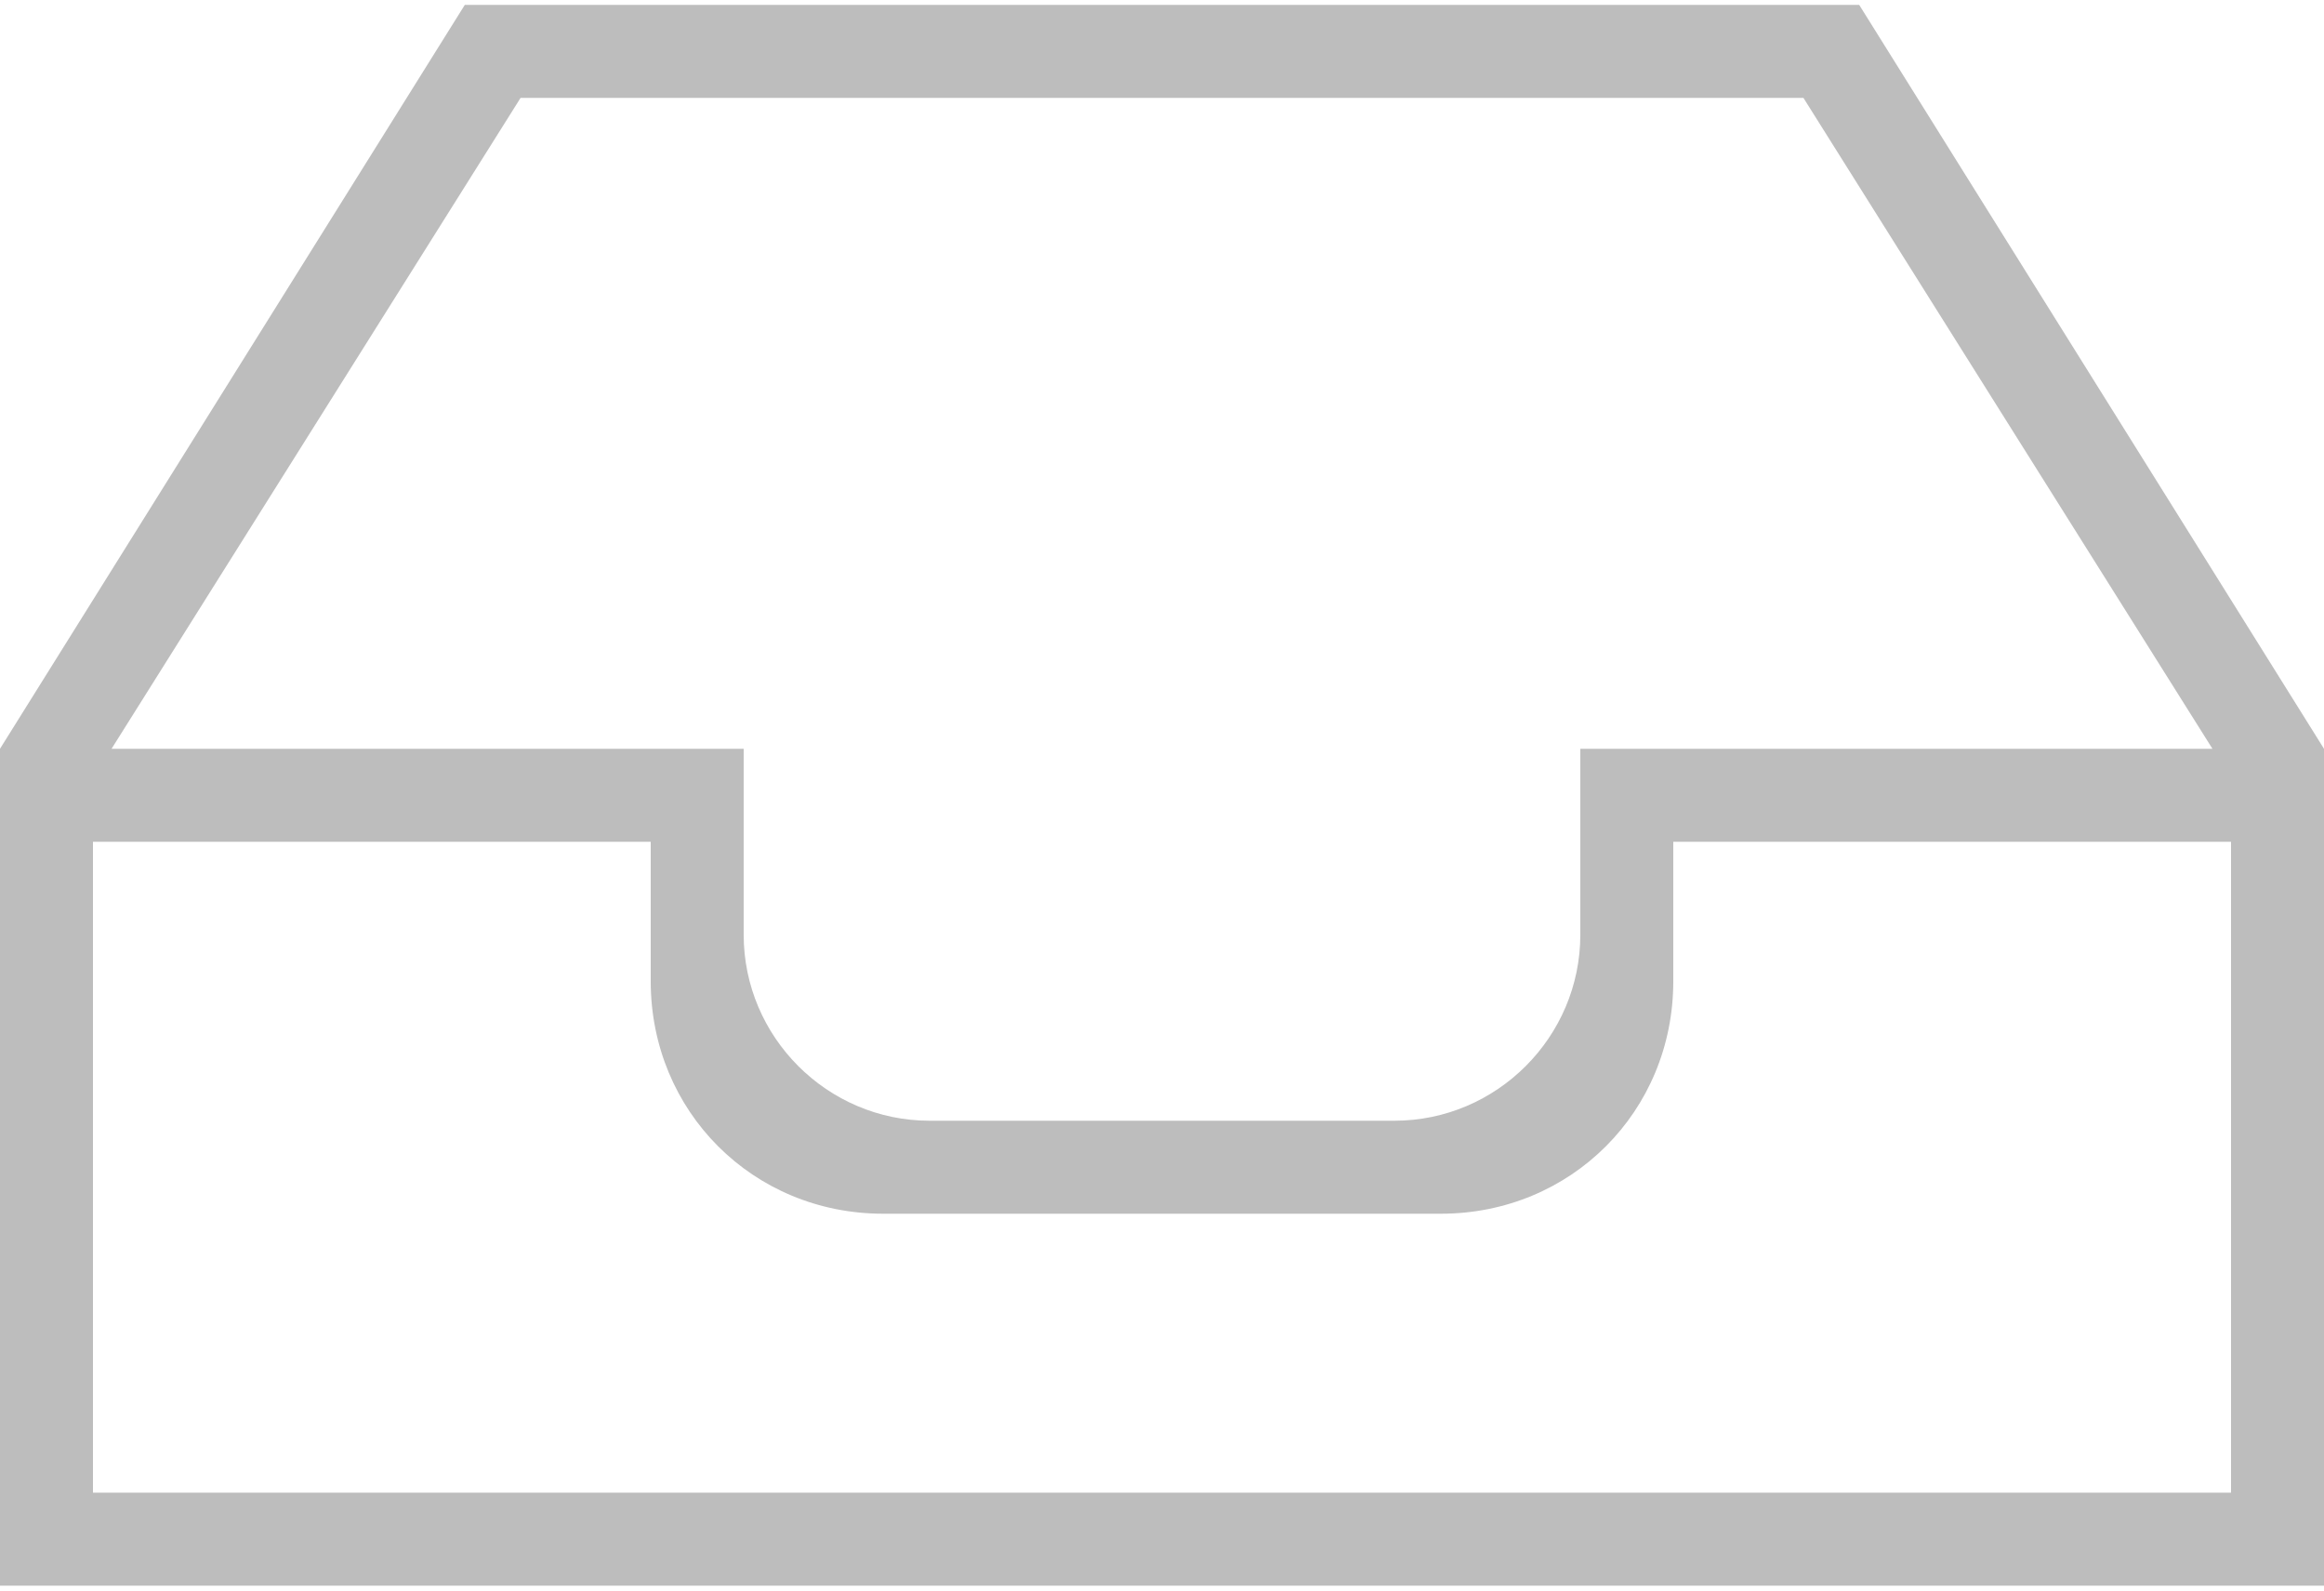 <svg width="19" height="13" viewBox="0 0 19 13" fill="none" xmlns="http://www.w3.org/2000/svg">
    <path d="M15.2 0.04H3.8L0 6.12V6.5V12.96H19V6.5V6.12L15.2 0.04ZM4.256 0.8H14.744L18.088 6.12H12.92V7.64C12.92 8.476 12.236 9.16 11.4 9.16H7.6C6.764 9.16 6.08 8.476 6.08 7.64V6.12H0.912L4.256 0.8ZM18.24 12.2H0.76V6.88H5.32V8.02C5.32 9.084 6.156 9.92 7.22 9.92H11.78C12.844 9.92 13.68 9.084 13.68 8.02V6.88H18.24V12.2Z" fill="black" fill-opacity="0.26"/>
</svg>
